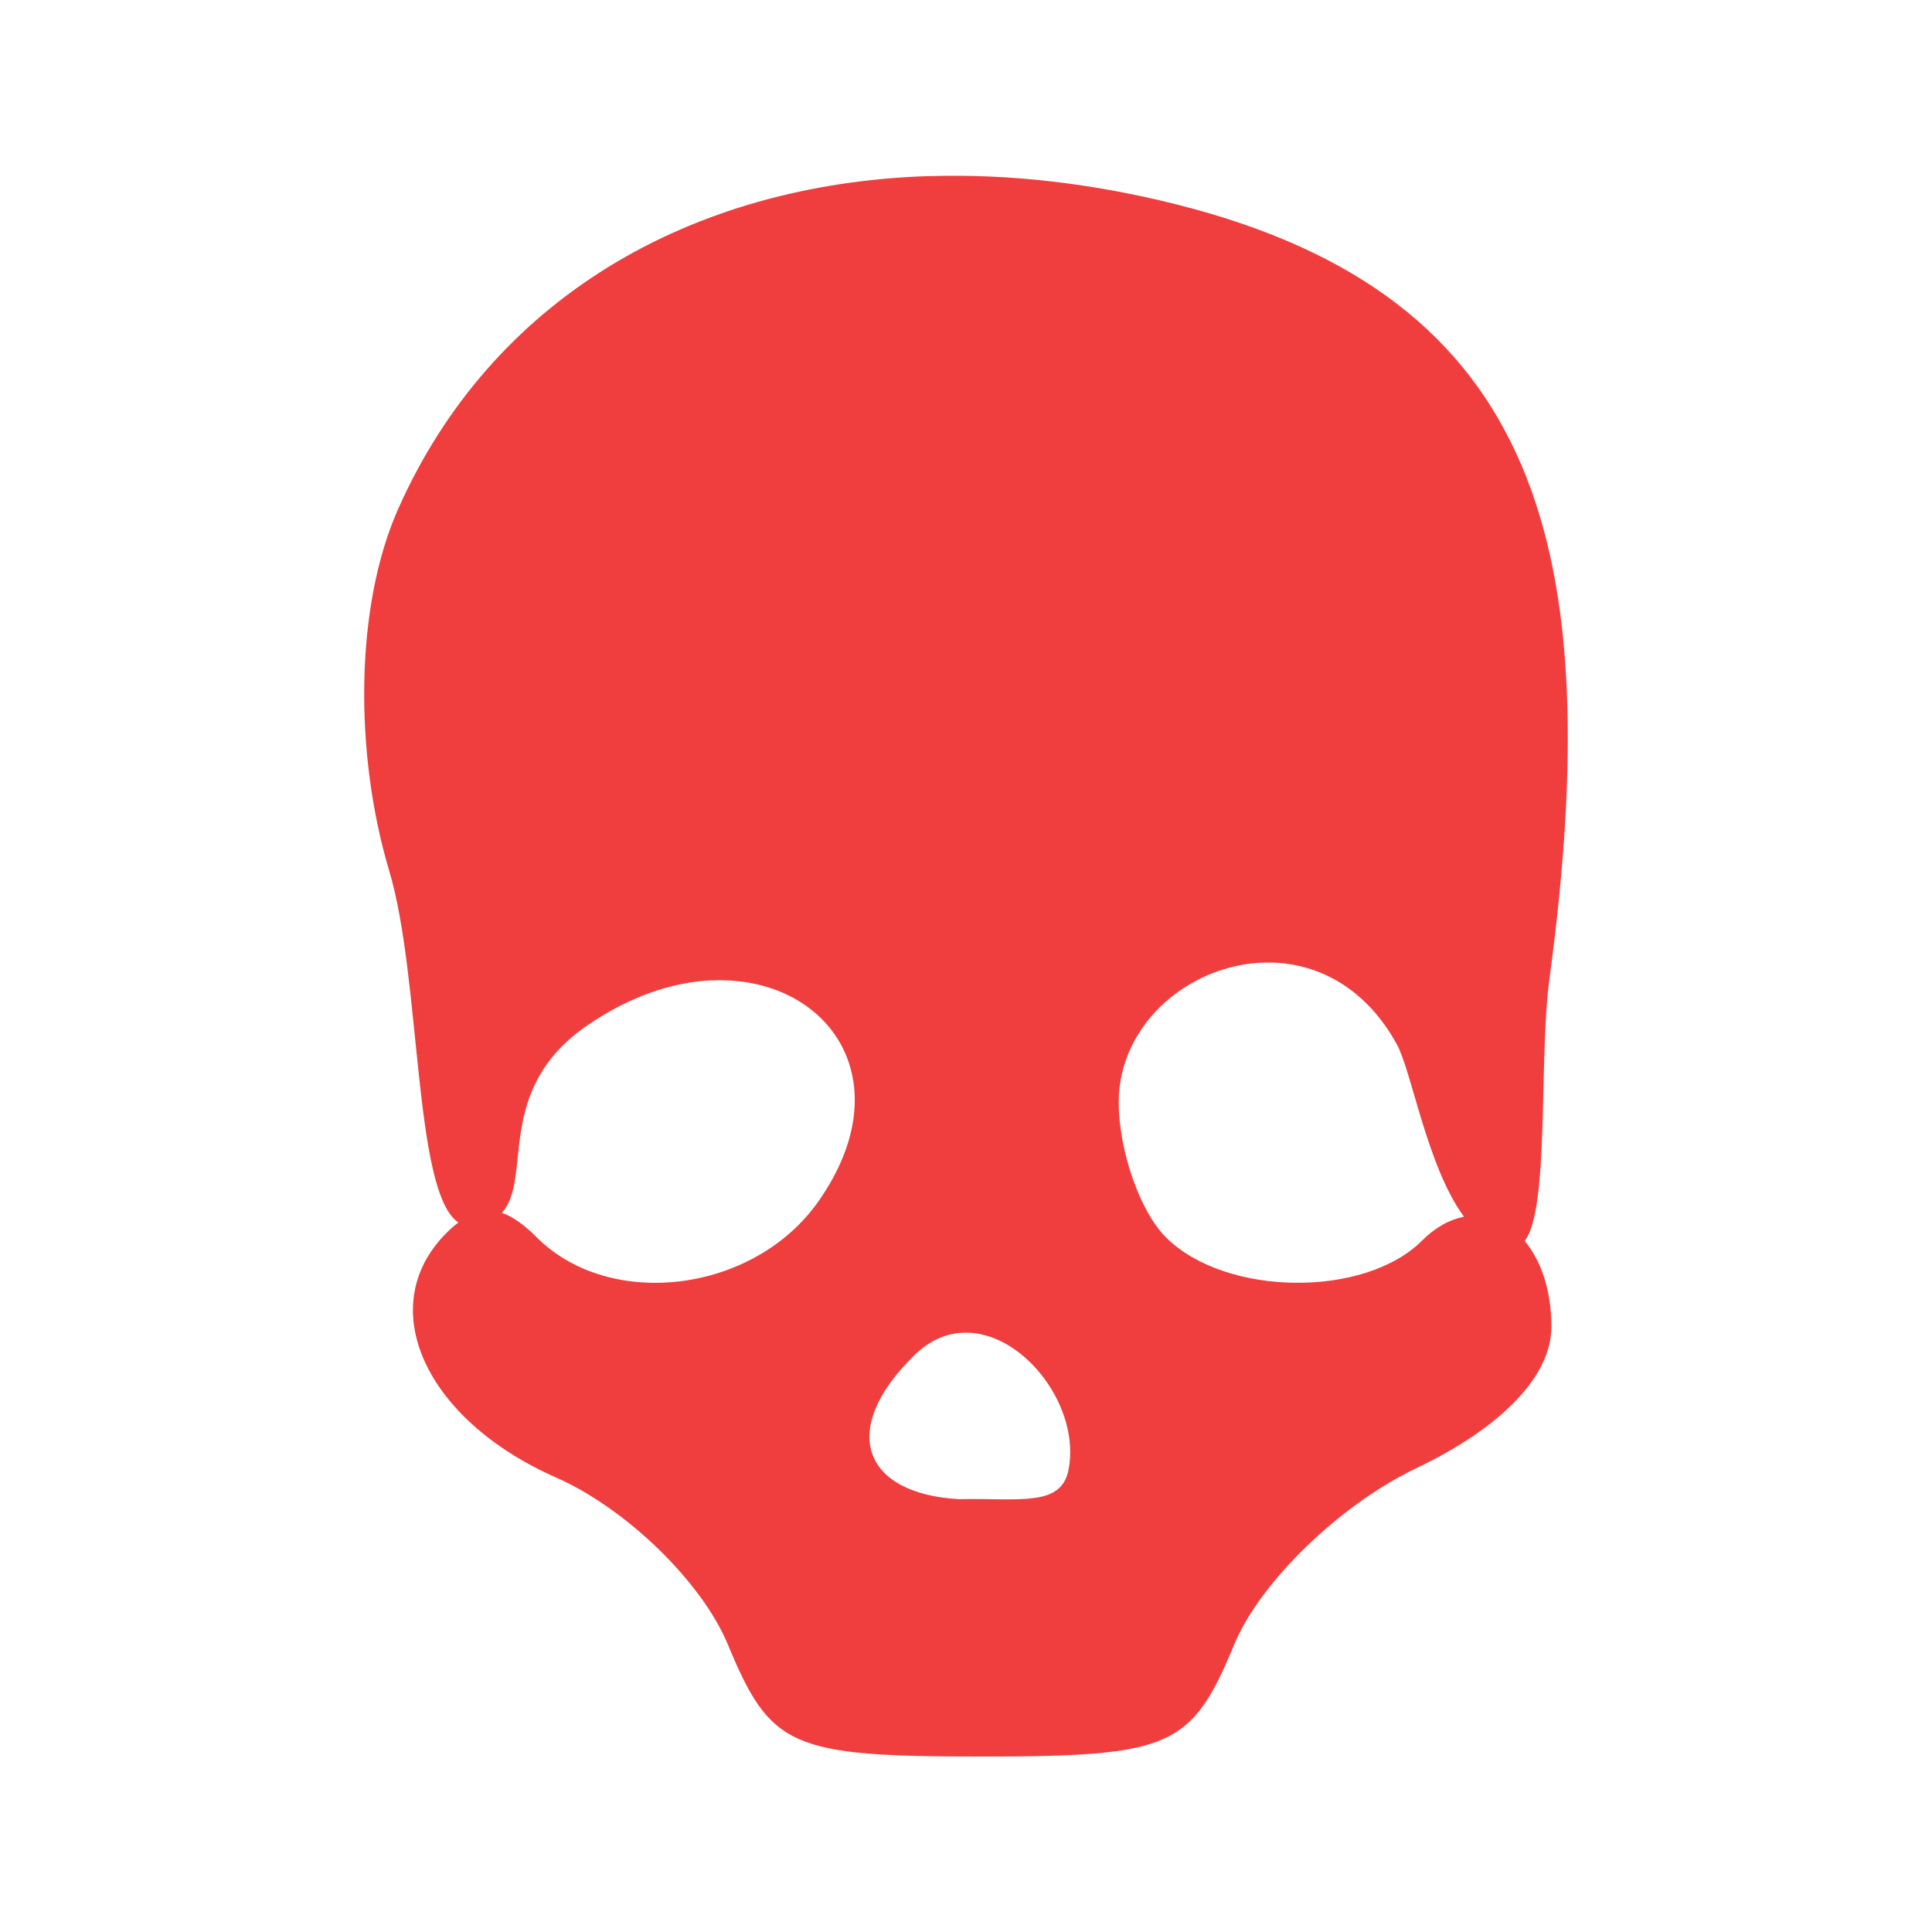 <svg xmlns="http://www.w3.org/2000/svg" xmlns:svg="http://www.w3.org/2000/svg" xmlns:xlink="http://www.w3.org/1999/xlink" id="svg3007" width="100%" height="100%" version="1.1" viewBox="0 0 22 22"><defs id="defs3035"><linearGradient id="linearGradient4008-4-7"><stop id="stop4010-2-0" offset="0" stop-color="#dab980" stop-opacity="1"/><stop id="stop4012-5-1" offset=".717" stop-color="#c29856" stop-opacity="1"/><stop id="stop4014-6-6" offset="1" stop-color="#a2773a" stop-opacity="1"/></linearGradient><linearGradient id="linearGradient3756" x1="48" x2="48" y1="78" y2="5.988" gradientTransform="matrix(5.619,0,0,4.904,-170.714,8.752)" gradientUnits="userSpaceOnUse" xlink:href="#linearGradient3187-7-5"/><linearGradient id="linearGradient3187-7-5"><stop id="stop3189-4-5" offset="0" stop-color="#c29656" stop-opacity="1"/><stop id="stop3191-1-8" offset="1" stop-color="#ddc08b" stop-opacity="1"/></linearGradient><linearGradient id="linearGradient3822" x1="34.86" x2="34.994" y1="16.275" y2="28.906" gradientTransform="matrix(4.472,0,0,4.472,-908.221,-66.543)" gradientUnits="userSpaceOnUse" xlink:href="#linearGradient4008-4-7"/><linearGradient id="linearGradient3824" x1="48" x2="48" y1="78" y2="5.988" gradientTransform="matrix(5.619,0,0,4.904,-891.754,21.862)" gradientUnits="userSpaceOnUse" xlink:href="#linearGradient3187-7-5"/></defs><path id="path2996" fill="#ef2929" fill-opacity="1" stroke="none" stroke-dasharray="none" stroke-dashoffset="0" stroke-linecap="butt" stroke-linejoin="miter" stroke-miterlimit="4" stroke-opacity="1" stroke-width="1.178" d="m 10.577,2.005 c -2.718,0.087 -4.984,1.399 -6.046,3.797 -0.491,1.11 -0.497,2.782 -0.099,4.114 0.368,1.232 0.273,3.654 0.787,4.005 -0.044,0.034 -0.09,0.073 -0.136,0.12 -0.831,0.831 -0.252,2.122 1.248,2.783 0.799,0.352 1.663,1.191 1.958,1.904 0.485,1.171 0.717,1.274 2.882,1.274 2.165,0 2.397,-0.103 2.882,-1.273 0.295,-0.713 1.205,-1.595 2.07,-2.008 0.982,-0.468 1.543,-1.055 1.543,-1.613 0,-0.42 -0.12,-0.756 -0.304,-0.977 0.284,-0.365 0.16,-2.075 0.281,-2.977 0.661,-4.918 -0.106,-7.775 -4.225,-8.821 -0.979,-0.248 -1.935,-0.356 -2.841,-0.327 z m 3.913,8.956 c 0.529,0.016 1.063,0.291 1.415,0.929 0.171,0.309 0.347,1.4 0.766,1.965 -0.159,0.031 -0.323,0.117 -0.478,0.272 -0.657,0.657 -2.243,0.636 -2.917,-0.038 -0.296,-0.296 -0.537,-0.988 -0.537,-1.538 0,-0.926 0.869,-1.617 1.75,-1.59 z m -6.384,0.203 c 1.318,-0.057 2.18,1.137 1.215,2.514 -0.729,1.041 -2.37,1.251 -3.211,0.41 -0.144,-0.144 -0.273,-0.236 -0.396,-0.277 0.36,-0.394 -0.098,-1.398 0.973,-2.134 0.49,-0.337 0.98,-0.495 1.419,-0.514 z m 2.94,4.012 c 0.648,0.04 1.256,0.864 1.122,1.558 -0.083,0.429 -0.552,0.324 -1.247,0.337 -1.084,-0.059 -1.385,-0.781 -0.51,-1.638 0.199,-0.195 0.419,-0.27 0.635,-0.256 z" opacity=".9" style="marker:none"/></svg>